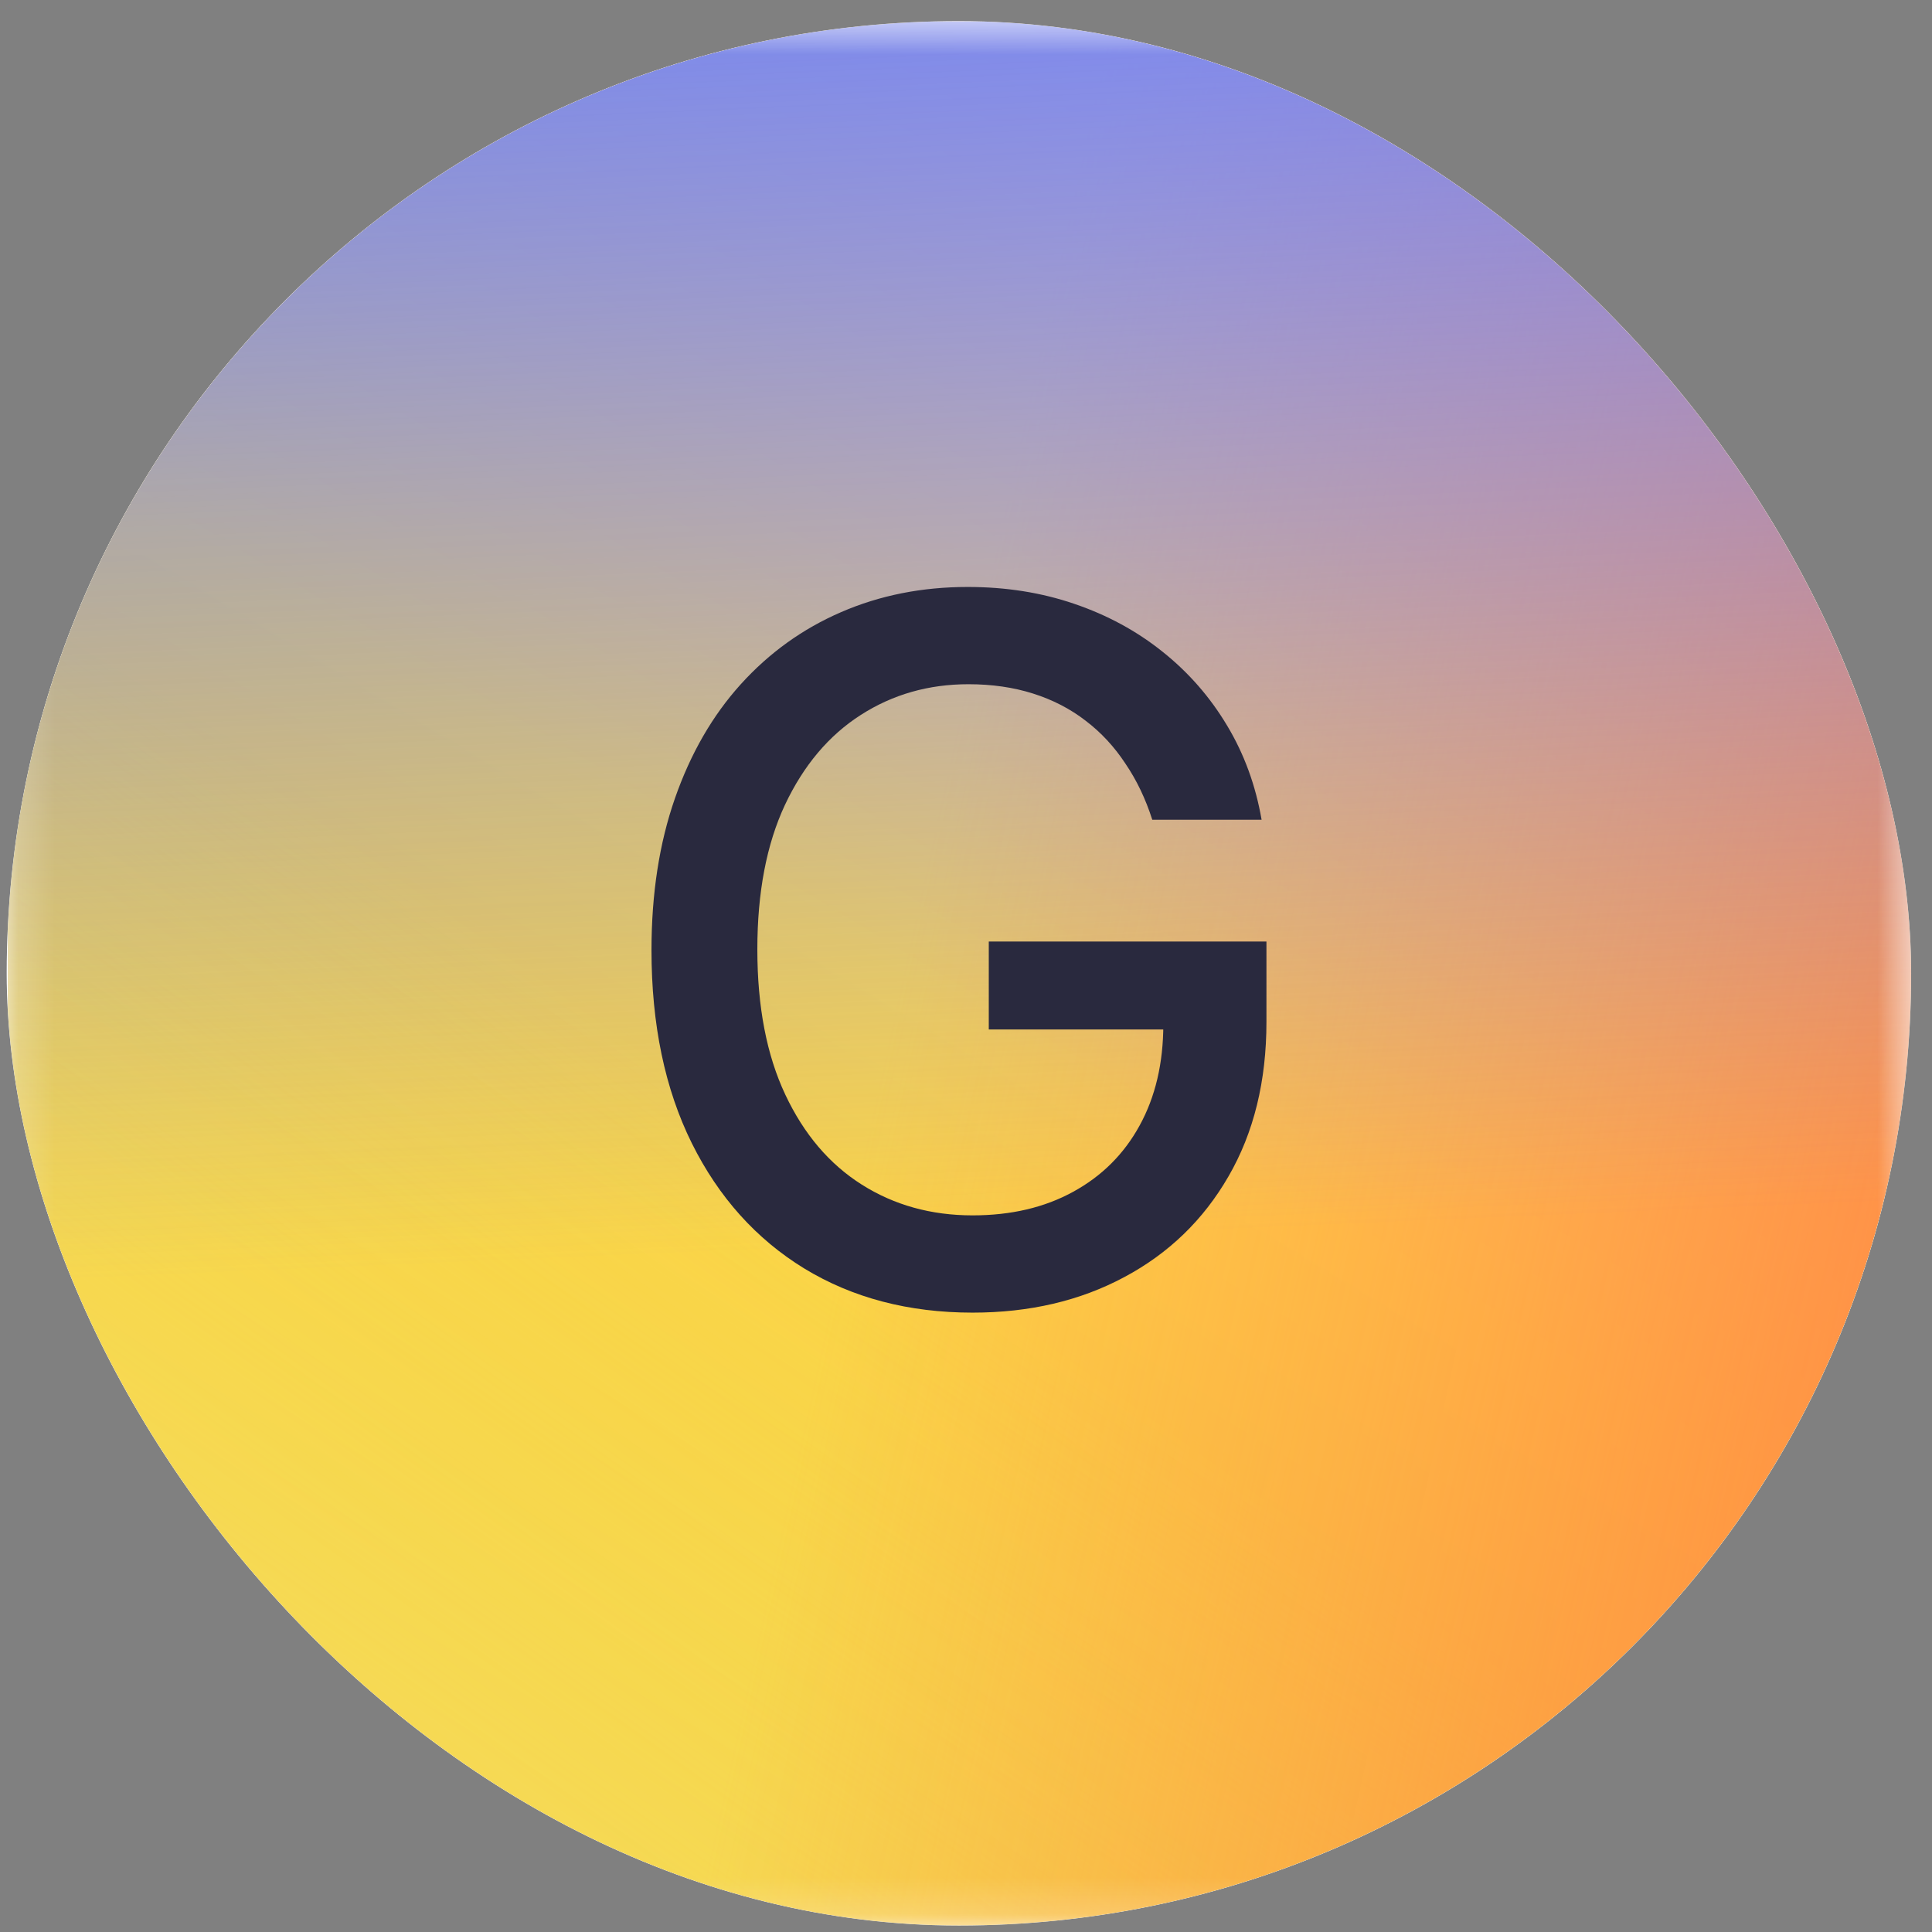 <svg width="53" height="53" viewBox="0 0 53 53" fill="none" xmlns="http://www.w3.org/2000/svg">
<rect x="0" y="0" width="53" height="53" fill="#808080" stroke="none"/>
<g clip-path="url(#clip0_1_22408)">
<rect x="0.184" y="0.579" width="52.244" height="52.244" rx="26.122" fill="white"/>
<g clip-path="url(#clip1_1_22408)">
<mask id="mask0_1_22408" style="mask-type:luminance" maskUnits="userSpaceOnUse" x="0" y="0" width="53" height="53">
<path d="M52.429 0.586H0.185V52.83H52.429V0.586Z" fill="white"/>
</mask>
<g mask="url(#mask0_1_22408)">
<path d="M52.429 0.586H0.185V52.83H52.429V0.586Z" fill="white"/>
<path d="M52.456 0.586H0.212V52.83H52.456V0.586Z" fill="url(#paint0_linear_1_22408)"/>
<path d="M52.456 0.586H0.212V52.83H52.456V0.586Z" fill="url(#paint1_linear_1_22408)"/>
<path d="M52.456 0.586H0.212V52.83H52.456V0.586Z" fill="url(#paint2_linear_1_22408)"/>
<path d="M52.456 0.586H0.212V52.83H52.456V0.586Z" fill="url(#paint3_linear_1_22408)"/>
</g>
</g>
<path d="M31.61 22.488C31.427 21.914 31.181 21.4 30.872 20.946C30.569 20.485 30.206 20.094 29.784 19.773C29.361 19.445 28.878 19.196 28.336 19.025C27.8 18.855 27.21 18.77 26.567 18.77C25.475 18.77 24.491 19.05 23.615 19.612C22.738 20.173 22.044 20.996 21.533 22.081C21.029 23.16 20.776 24.481 20.776 26.046C20.776 27.616 21.032 28.944 21.543 30.029C22.054 31.114 22.754 31.937 23.643 32.498C24.532 33.06 25.545 33.341 26.68 33.341C27.734 33.341 28.651 33.126 29.434 32.697C30.222 32.268 30.831 31.663 31.26 30.881C31.695 30.092 31.913 29.165 31.913 28.099L32.669 28.241H27.125V25.828H34.742V28.033C34.742 29.66 34.395 31.073 33.701 32.271C33.013 33.464 32.061 34.385 30.843 35.034C29.632 35.684 28.245 36.009 26.68 36.009C24.927 36.009 23.388 35.605 22.063 34.798C20.745 33.99 19.716 32.845 18.979 31.363C18.241 29.875 17.872 28.108 17.872 26.065C17.872 24.519 18.086 23.132 18.515 21.902C18.944 20.672 19.546 19.628 20.322 18.77C21.104 17.906 22.022 17.247 23.075 16.792C24.135 16.332 25.293 16.102 26.548 16.102C27.595 16.102 28.569 16.256 29.471 16.565C30.38 16.874 31.187 17.313 31.894 17.88C32.606 18.448 33.196 19.123 33.663 19.905C34.13 20.681 34.445 21.542 34.609 22.488H31.61Z" fill="#29293E"/>
</g>
<defs>
<linearGradient id="paint0_linear_1_22408" x1="43.261" y1="4.217" x2="13.847" y2="52.83" gradientUnits="userSpaceOnUse">
<stop stop-color="#FFC2A8"/>
<stop offset="0.51" stop-color="#FFD74A"/>
<stop offset="1" stop-color="#EDC63B"/>
</linearGradient>
<linearGradient id="paint1_linear_1_22408" x1="-2.061" y1="69.705" x2="25.21" y2="31.724" gradientUnits="userSpaceOnUse">
<stop stop-color="#FFE58A"/>
<stop offset="0.964" stop-color="#FFF963" stop-opacity="0"/>
</linearGradient>
<linearGradient id="paint2_linear_1_22408" x1="26.334" y1="19.394" x2="59.692" y2="26.708" gradientUnits="userSpaceOnUse">
<stop stop-color="#FF8541" stop-opacity="0"/>
<stop offset="1" stop-color="#FF8541"/>
</linearGradient>
<linearGradient id="paint3_linear_1_22408" x1="26.334" y1="-5.579" x2="28.032" y2="34.022" gradientUnits="userSpaceOnUse">
<stop stop-color="#677FFB"/>
<stop offset="1" stop-color="#677FFB" stop-opacity="0"/>
</linearGradient>
<clipPath id="clip0_1_22408">
<rect x="0.184" y="0.579" width="52.244" height="52.244" rx="26.122" fill="white"/>
</clipPath>
<clipPath id="clip1_1_22408">
<rect width="52.244" height="52.244" fill="white" transform="translate(0.184 0.58)"/>
</clipPath>
</defs>
</svg>
